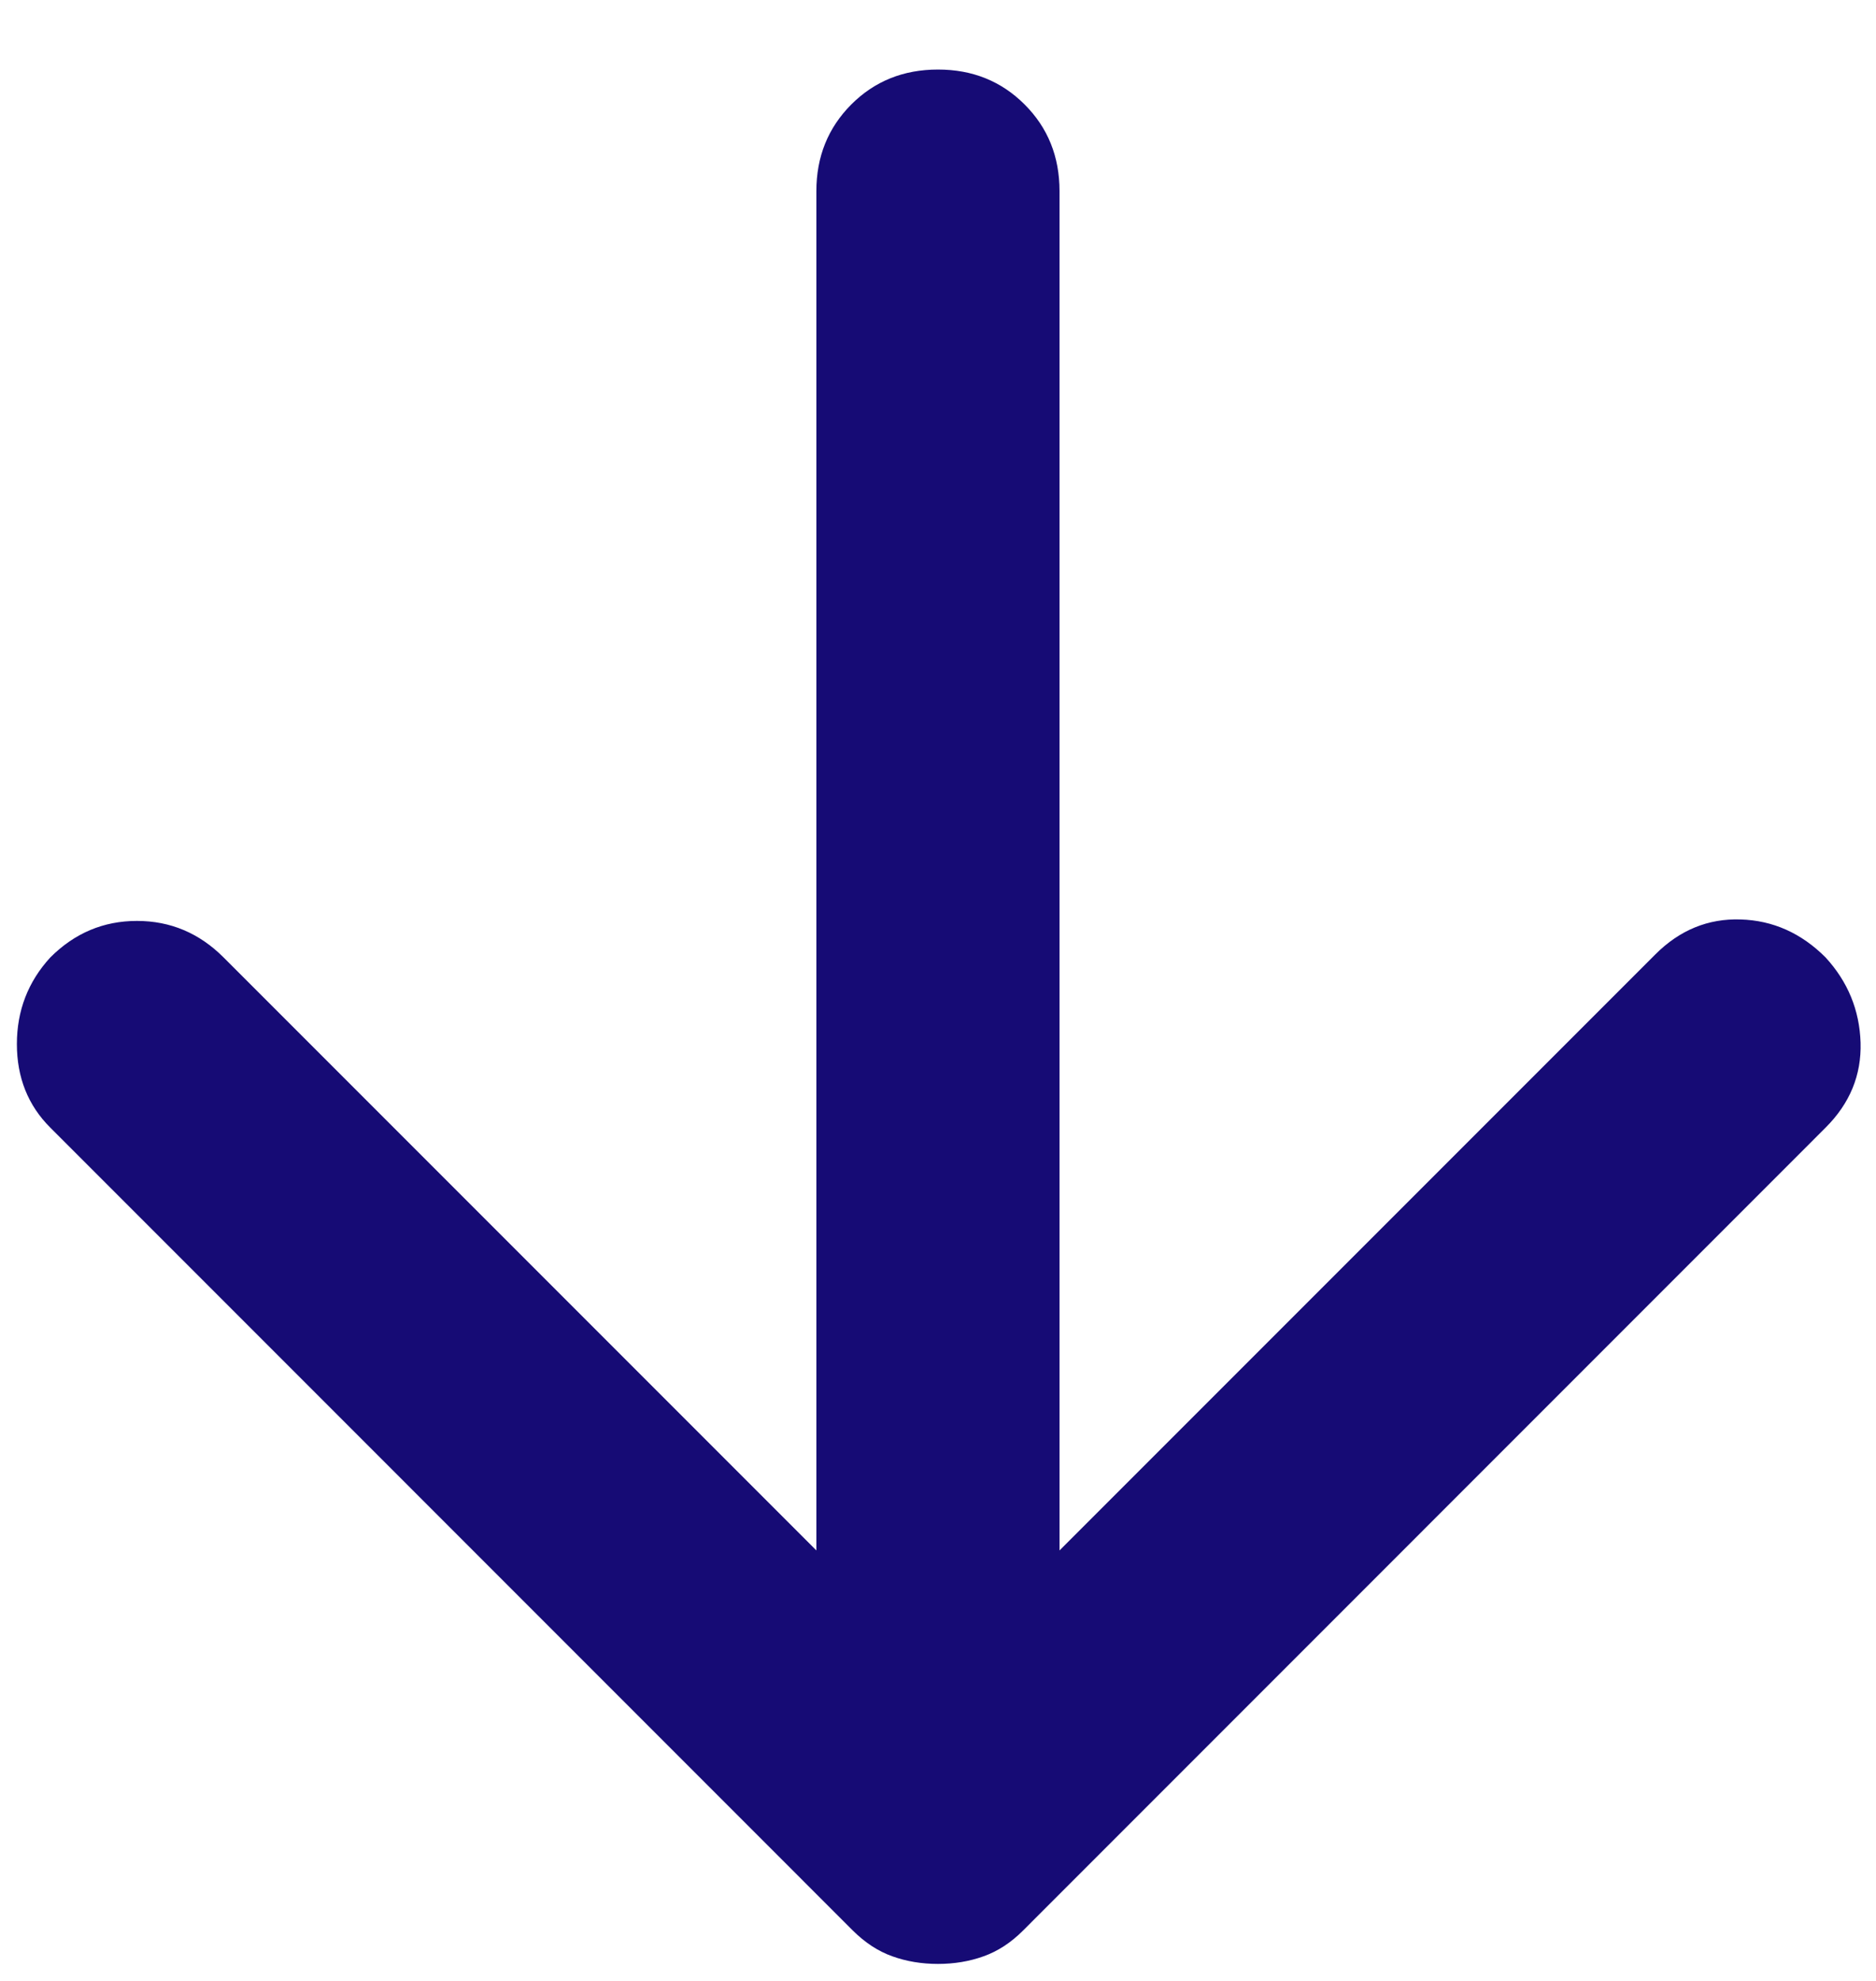 <svg width="18" height="19" viewBox="0 0 18 19" fill="none" xmlns="http://www.w3.org/2000/svg">
<path d="M7.833 14.871V1.833C7.833 1.503 7.945 1.226 8.168 1.002C8.392 0.778 8.669 0.667 9 0.667C9.33 0.667 9.607 0.778 9.831 1.002C10.055 1.226 10.166 1.503 10.166 1.833V14.871L15.883 9.154C16.116 8.921 16.389 8.809 16.7 8.819C17.011 8.828 17.283 8.95 17.516 9.183C17.73 9.416 17.842 9.689 17.852 10C17.861 10.311 17.75 10.583 17.516 10.816L9.816 18.517C9.7 18.633 9.573 18.716 9.437 18.764C9.301 18.813 9.155 18.837 9 18.837C8.844 18.837 8.698 18.813 8.562 18.764C8.426 18.716 8.3 18.633 8.183 18.517L0.483 10.816C0.269 10.603 0.162 10.335 0.162 10.014C0.162 9.694 0.269 9.416 0.483 9.183C0.716 8.95 0.993 8.833 1.314 8.833C1.635 8.833 1.912 8.95 2.145 9.183L7.833 14.871Z" fill="#160B75"/>
</svg>
